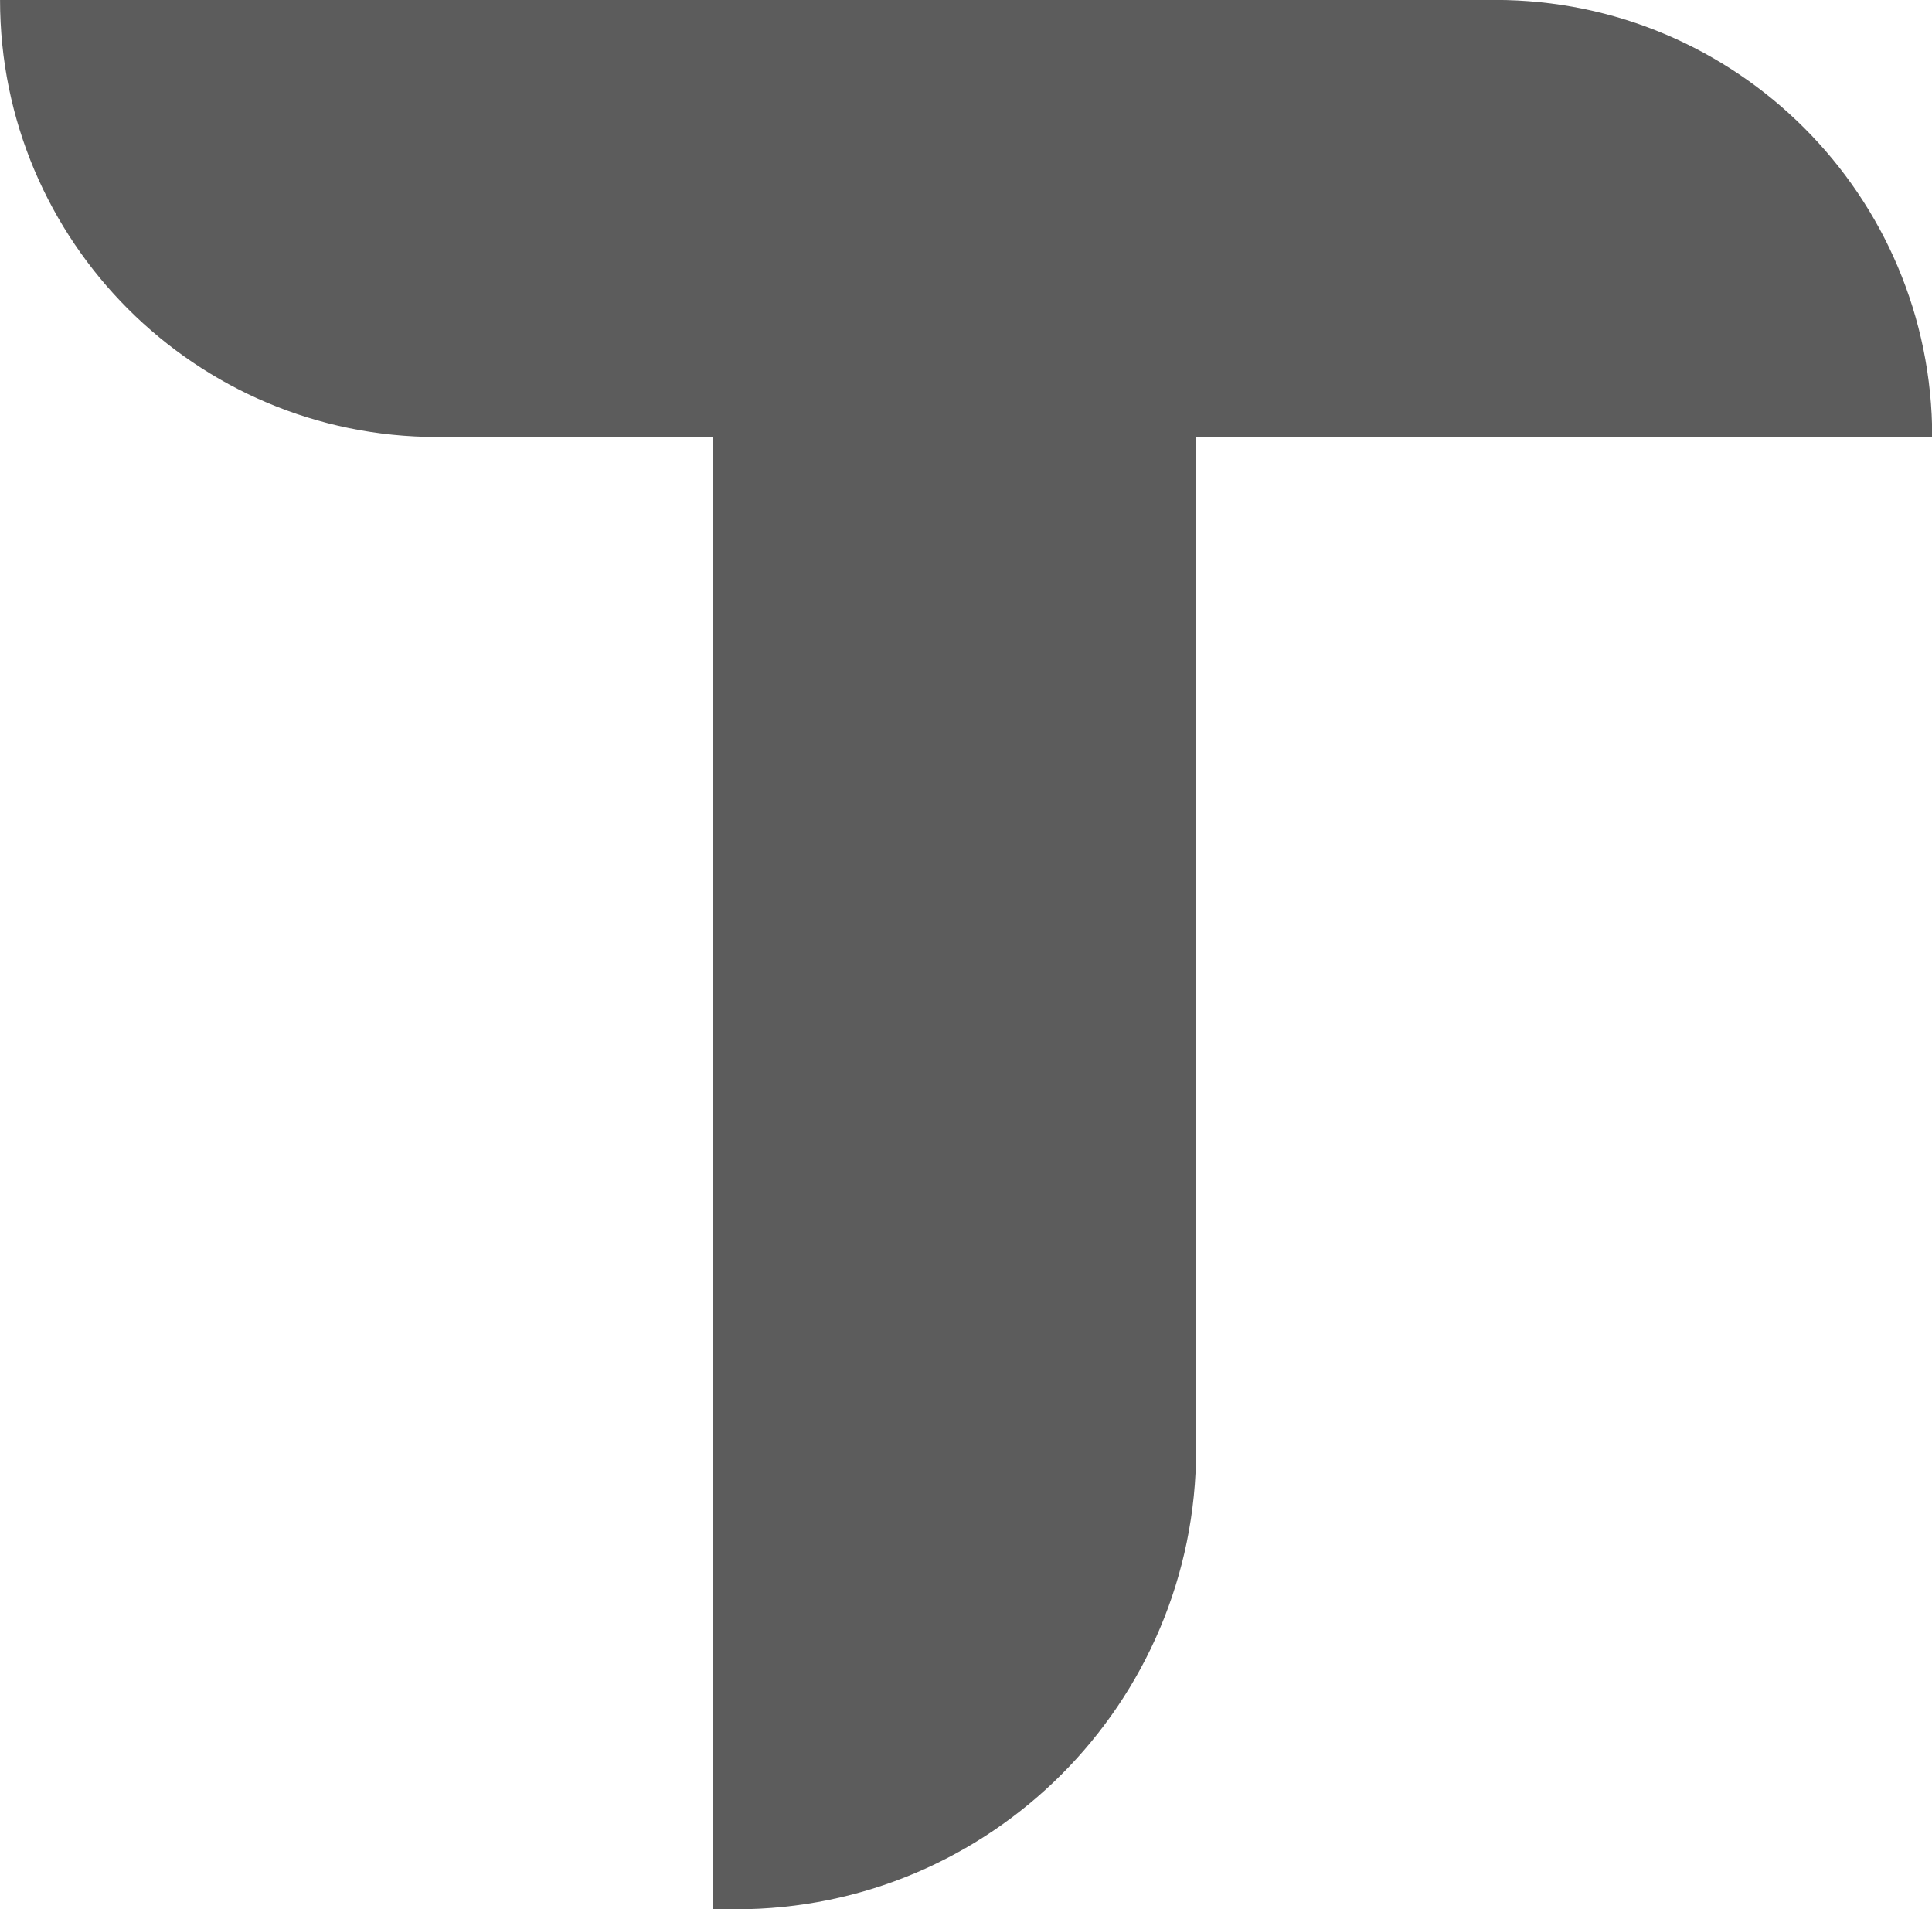 <?xml version="1.0" encoding="UTF-8" standalone="no"?>
<!-- Created with Inkscape (http://www.inkscape.org/) -->

<svg
   width="334.624"
   height="330.64"
   viewBox="0 0 334.624 330.64"
   version="1.1"
   id="svg5"
   xml:space="preserve"
   sodipodi:docname="logo.svg"
   xmlns:inkscape="http://www.inkscape.org/namespaces/inkscape"
   xmlns:sodipodi="http://sodipodi.sourceforge.net/DTD/sodipodi-0.dtd"
   xmlns="http://www.w3.org/2000/svg"
   xmlns:svg="http://www.w3.org/2000/svg"><sodipodi:namedview
     id="namedview7"
     pagecolor="#5c5c5c"
     bordercolor="#000000"
     borderopacity="0.247"
     inkscape:showpageshadow="2"
     inkscape:pageopacity="0"
     inkscape:pagecheckerboard="false"
     inkscape:deskcolor="#d1d1d1"
     inkscape:document-units="px"
     showgrid="false" /><defs
     id="defs2" /><g
     id="g1606"
     transform="matrix(3.984,0,0,3.984,-56.829,118.973)"
     style="fill:#5c5c5c"><path
       d="m 14.266,-29.866 h 65 c 10.493,0 19,8.507 19,19 v 0 H 33.266 c -10.493,0 -19,-8.507 -19,-19 z"
       fill="#000000"
       id="path1498"
       inkscape:export-filename="path1498.png"
       inkscape:export-xdpi="2000"
       inkscape:export-ydpi="2000"
       style="fill:#5c5c5c" /><path
       d="m 45.266,53.134 v -66 h 21 v 46 c 0,11.046 -8.954,20 -20,20 z"
       fill="#000000"
       id="path1500"
       style="fill:#5c5c5c" /></g></svg>
